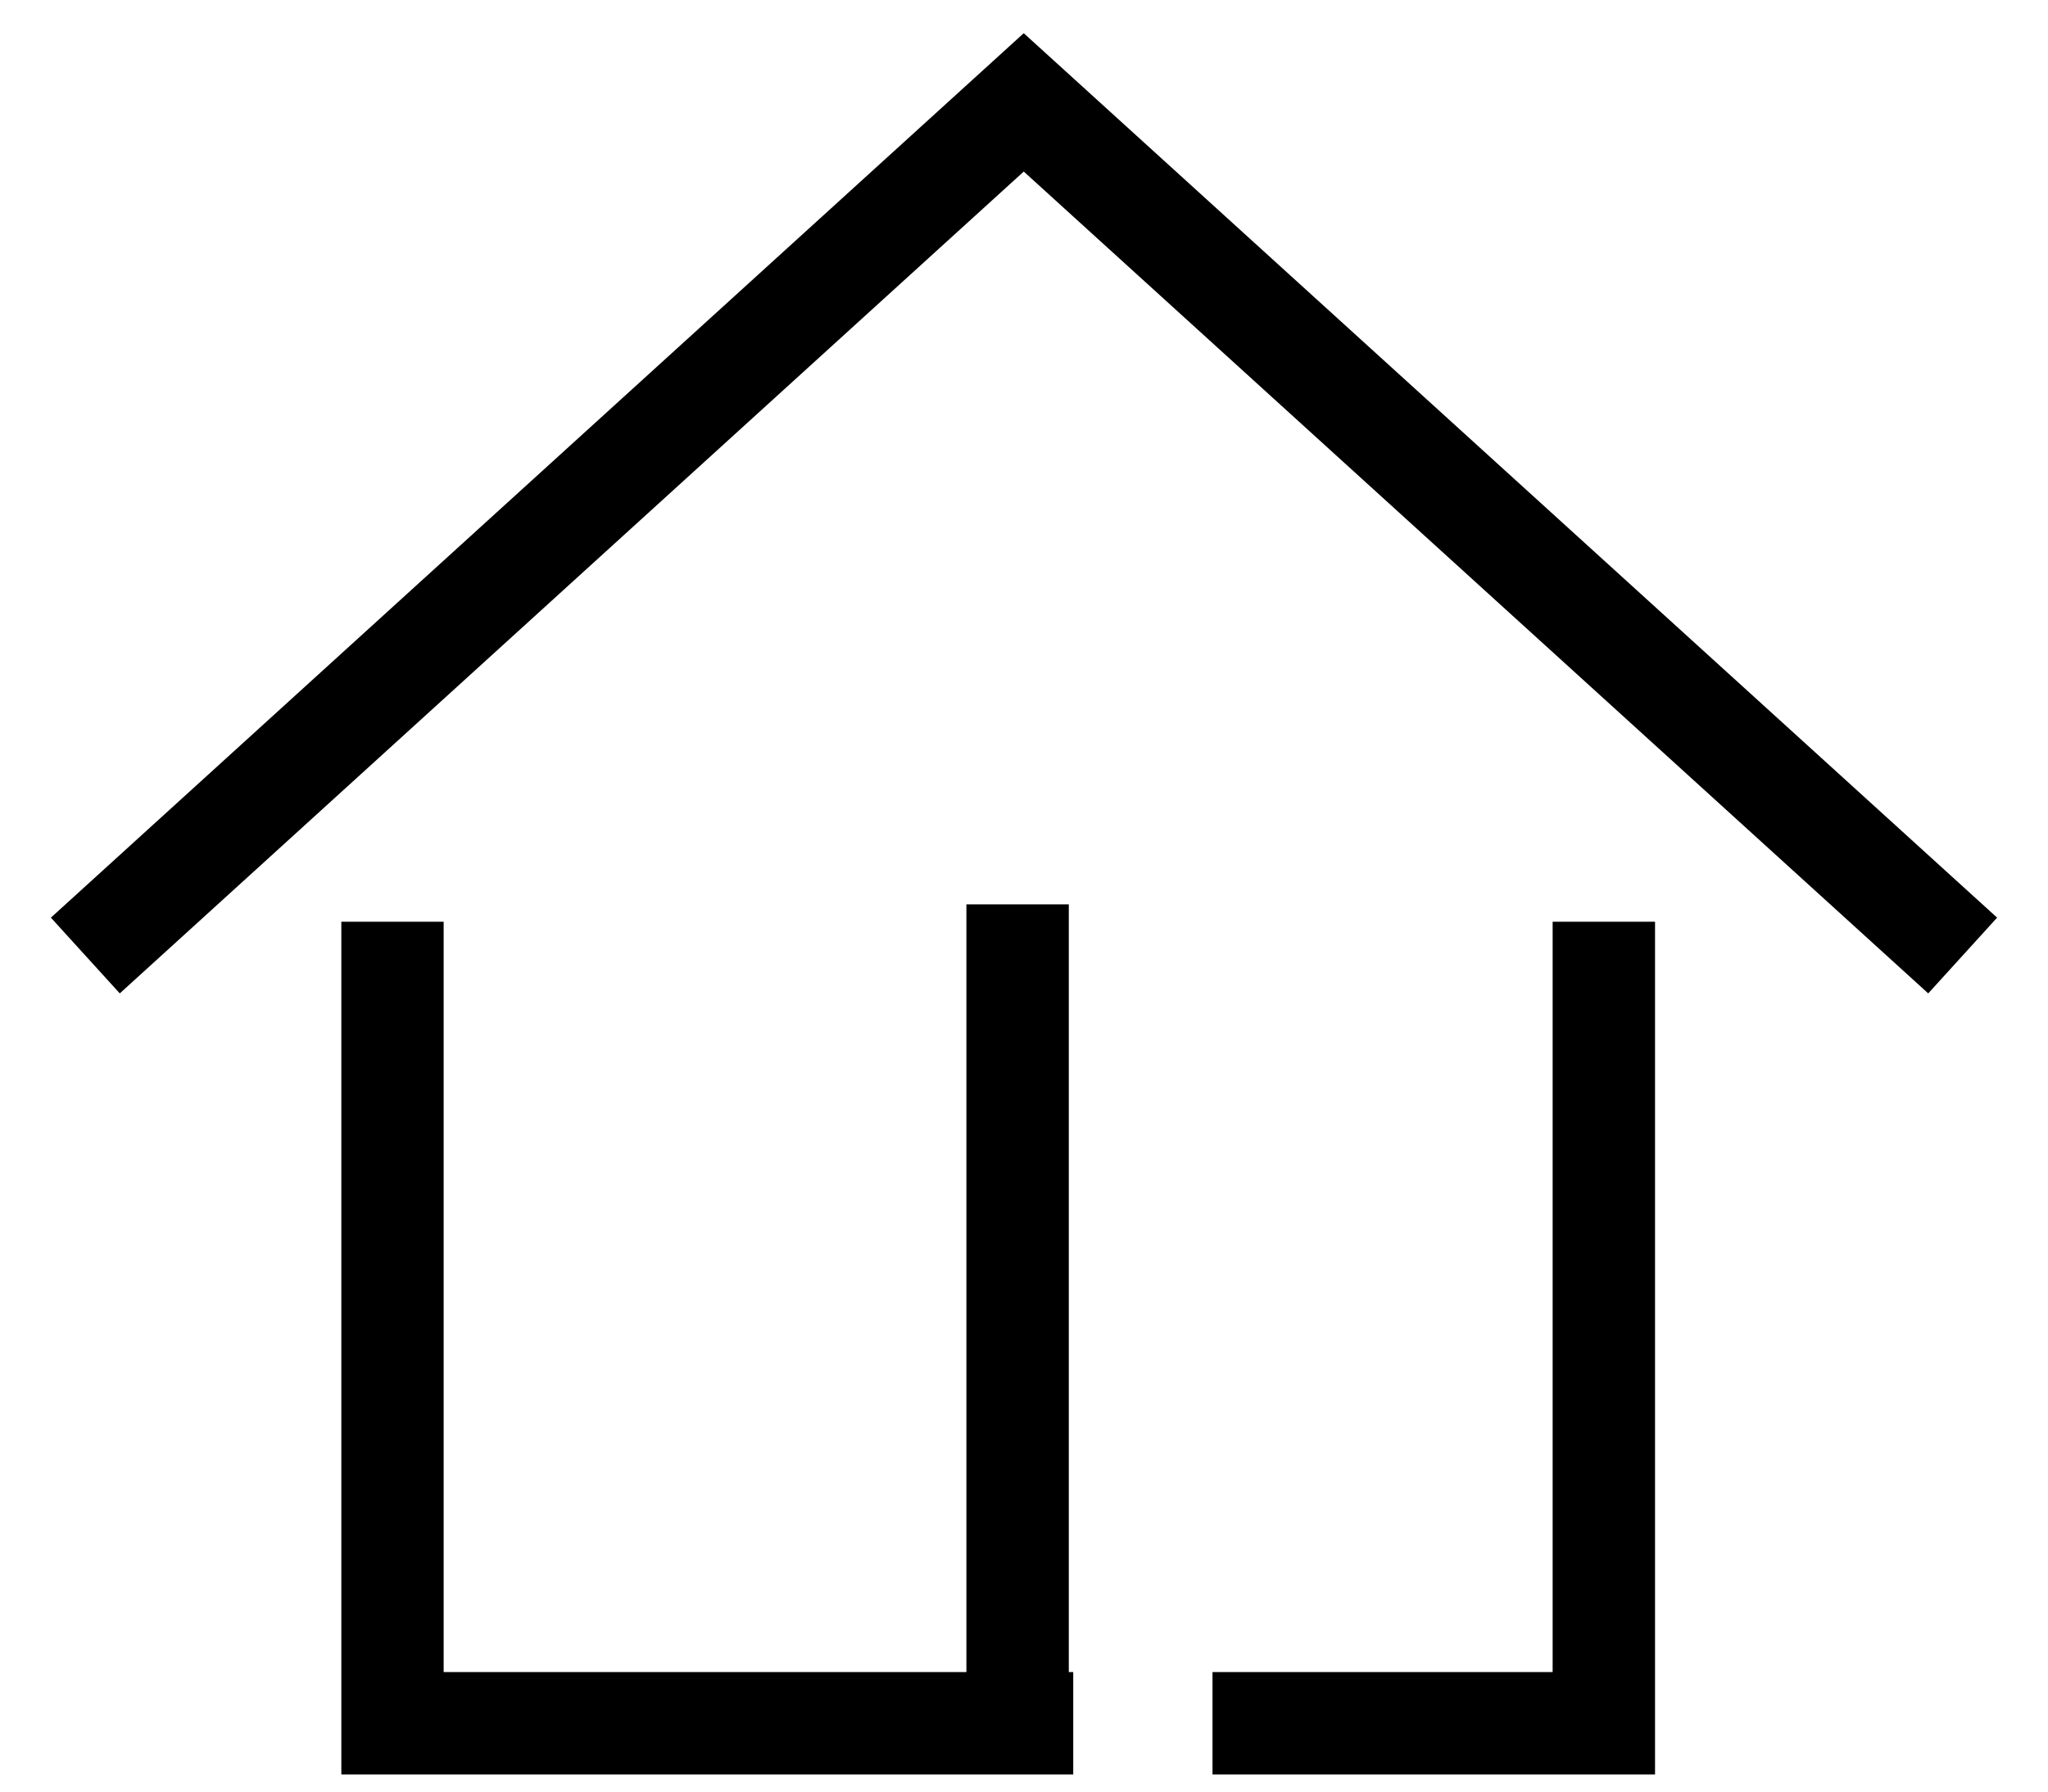 <svg width="24" height="21" viewBox="0 0 24 21" fill="none" xmlns="http://www.w3.org/2000/svg">
<path d="M1 11.2L11.997 1.2L23 11.2" stroke="currentColor" stroke-width="1.2" stroke-miterlimit="10"/>
<path d="M11.925 10.601V19.996" stroke="currentColor" stroke-width="1.2"/>
<path d="M5.199 19.599H12.577V20.799H4V10.804H5.199V19.599ZM19.395 20.799H14.209V19.599H18.195V10.804H19.395V20.799Z" fill="currentColor"/>
</svg>
